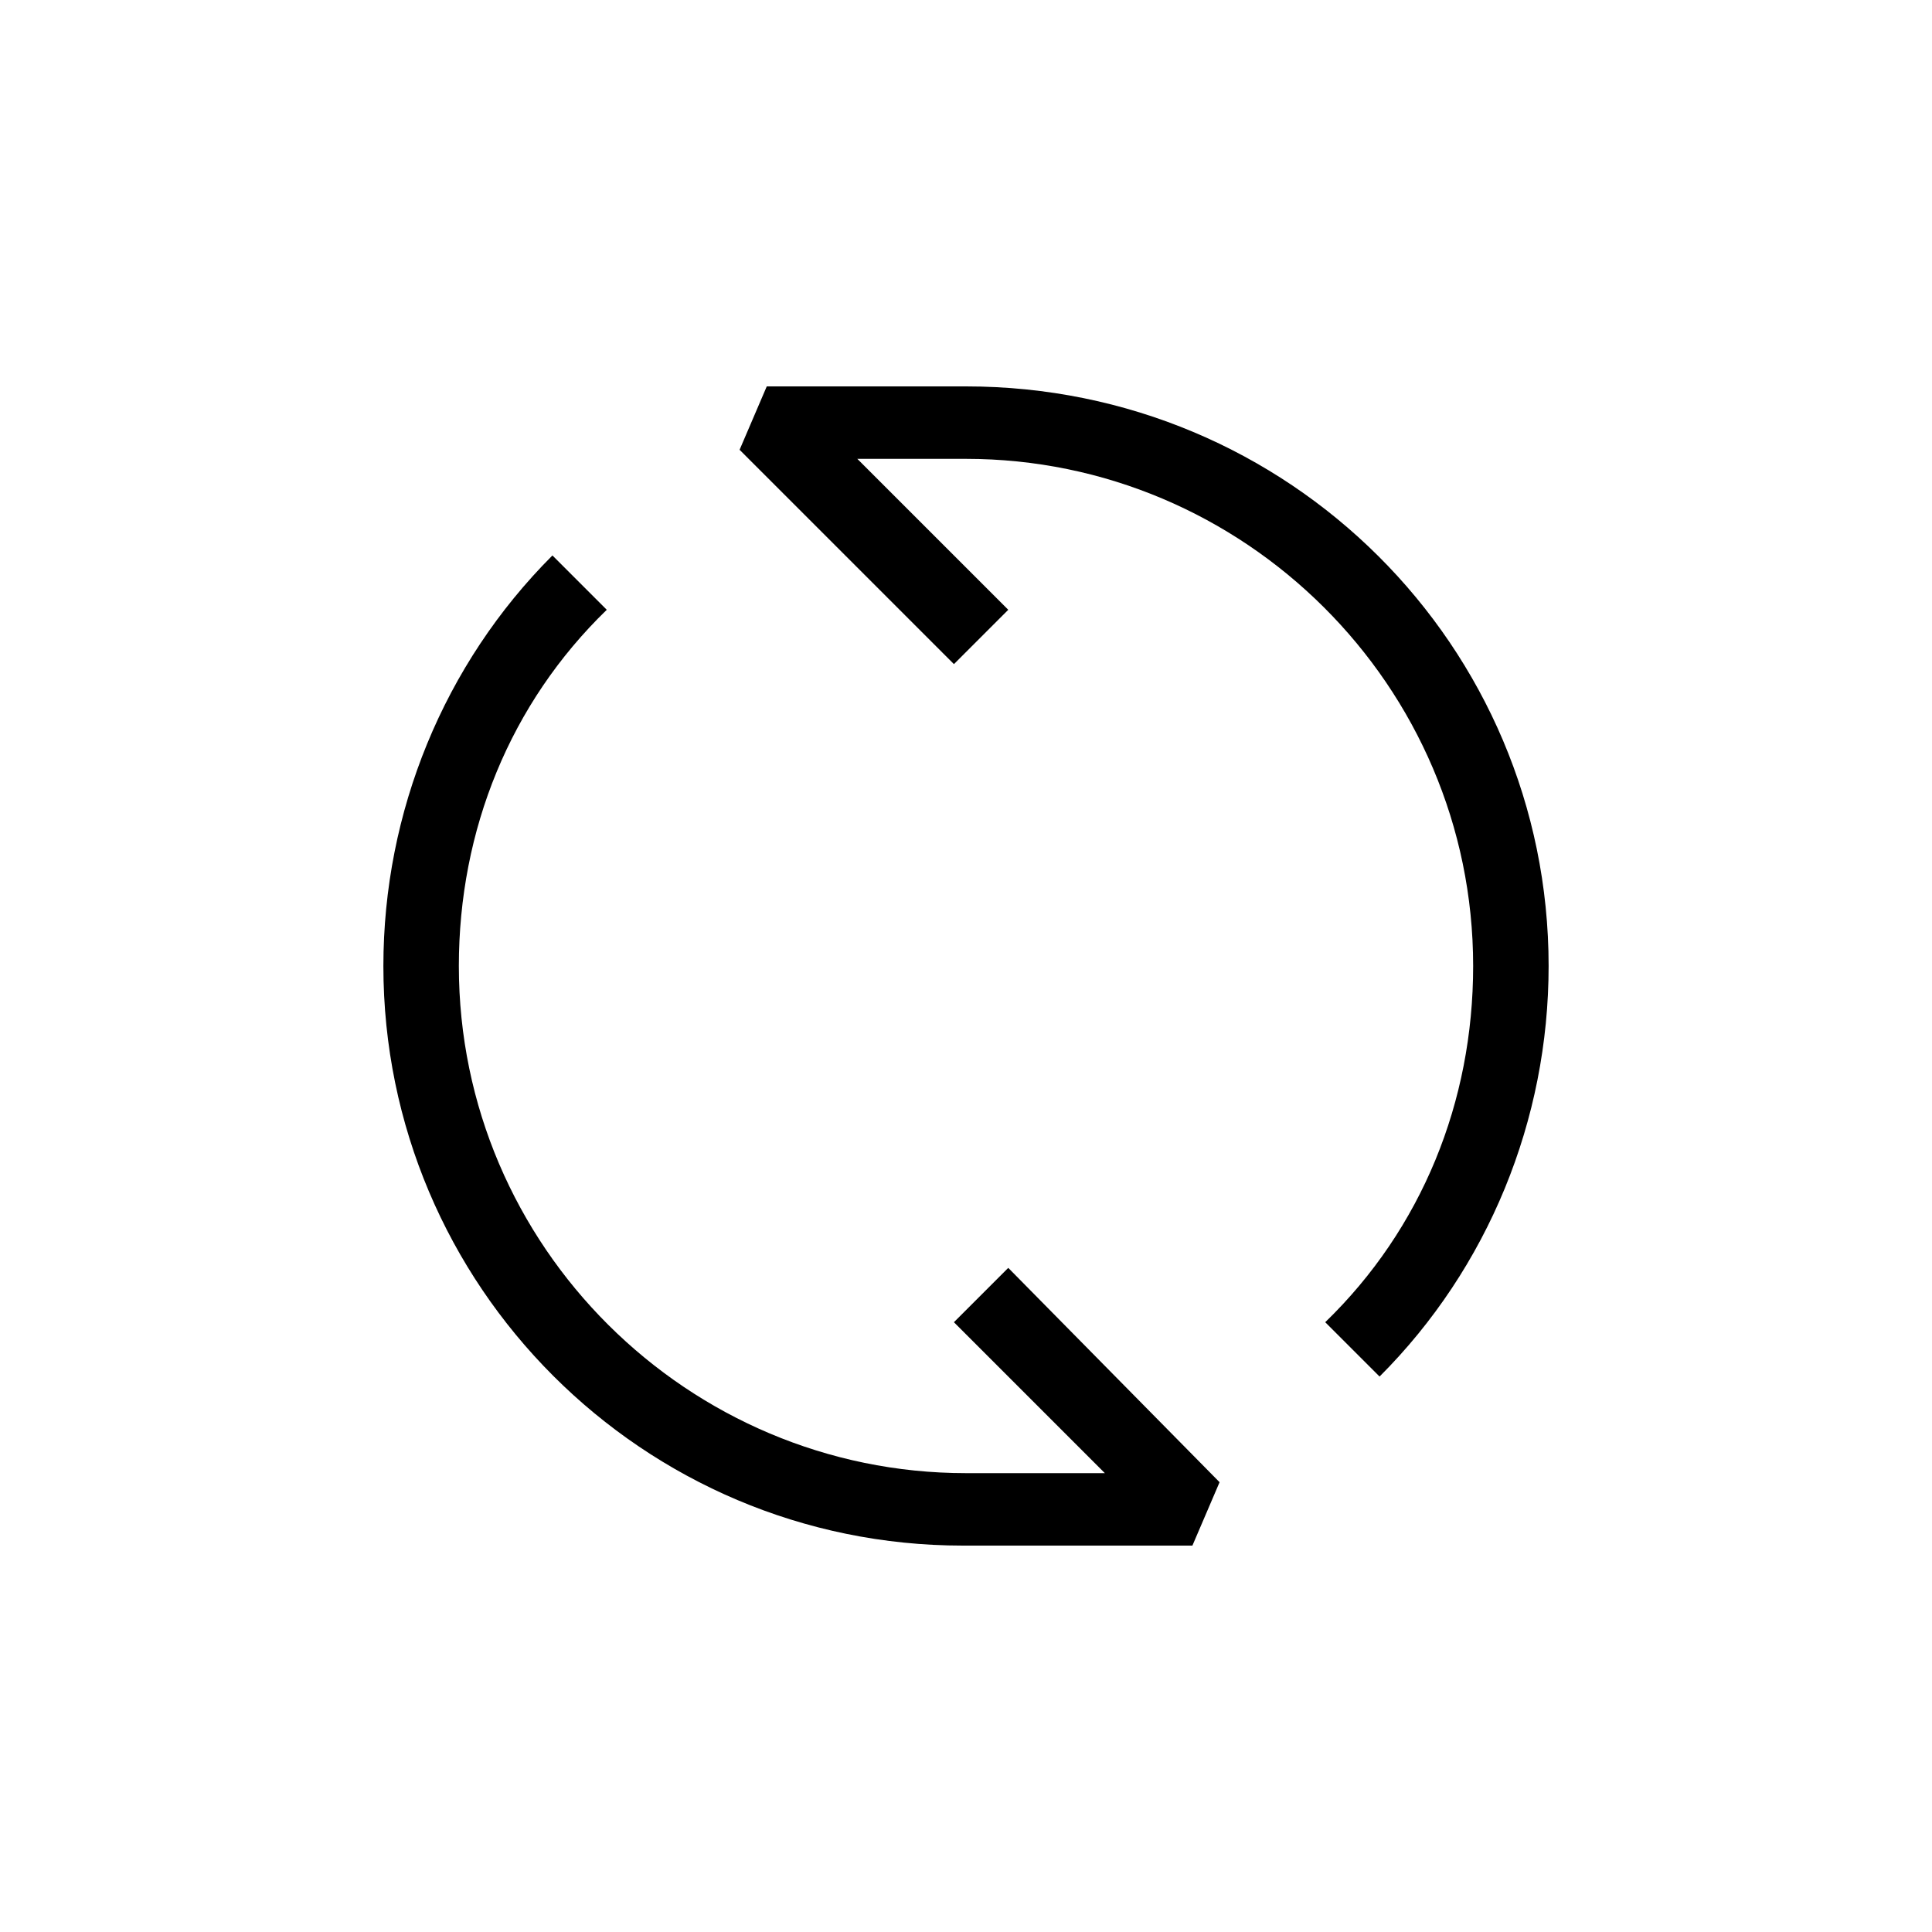 <svg viewBox="0 0 1024 1024" xmlns="http://www.w3.org/2000/svg" width="200" height="200"><defs><style/></defs><path d="M505.6 700.8l80 80H512c-147.2 0-268.8-120-268.8-268.8 0-72 27.2-139.2 78.4-188.8l-28.8-28.8c-57.6 57.6-89.6 136-89.6 217.6 0 169.6 137.6 307.2 307.2 307.2H632l14.4-33.6-112-113.6-28.8 28.8zm6.4-496H406.4L392 238.4 505.6 352l28.8-28.8-80-80H512c147.2 0 268.8 120 268.8 268.8 0 72-27.2 139.2-78.4 188.8l28.8 28.8c57.6-57.6 89.6-136 89.6-217.6 0-169.6-137.6-307.2-308.8-307.2z"/></svg>